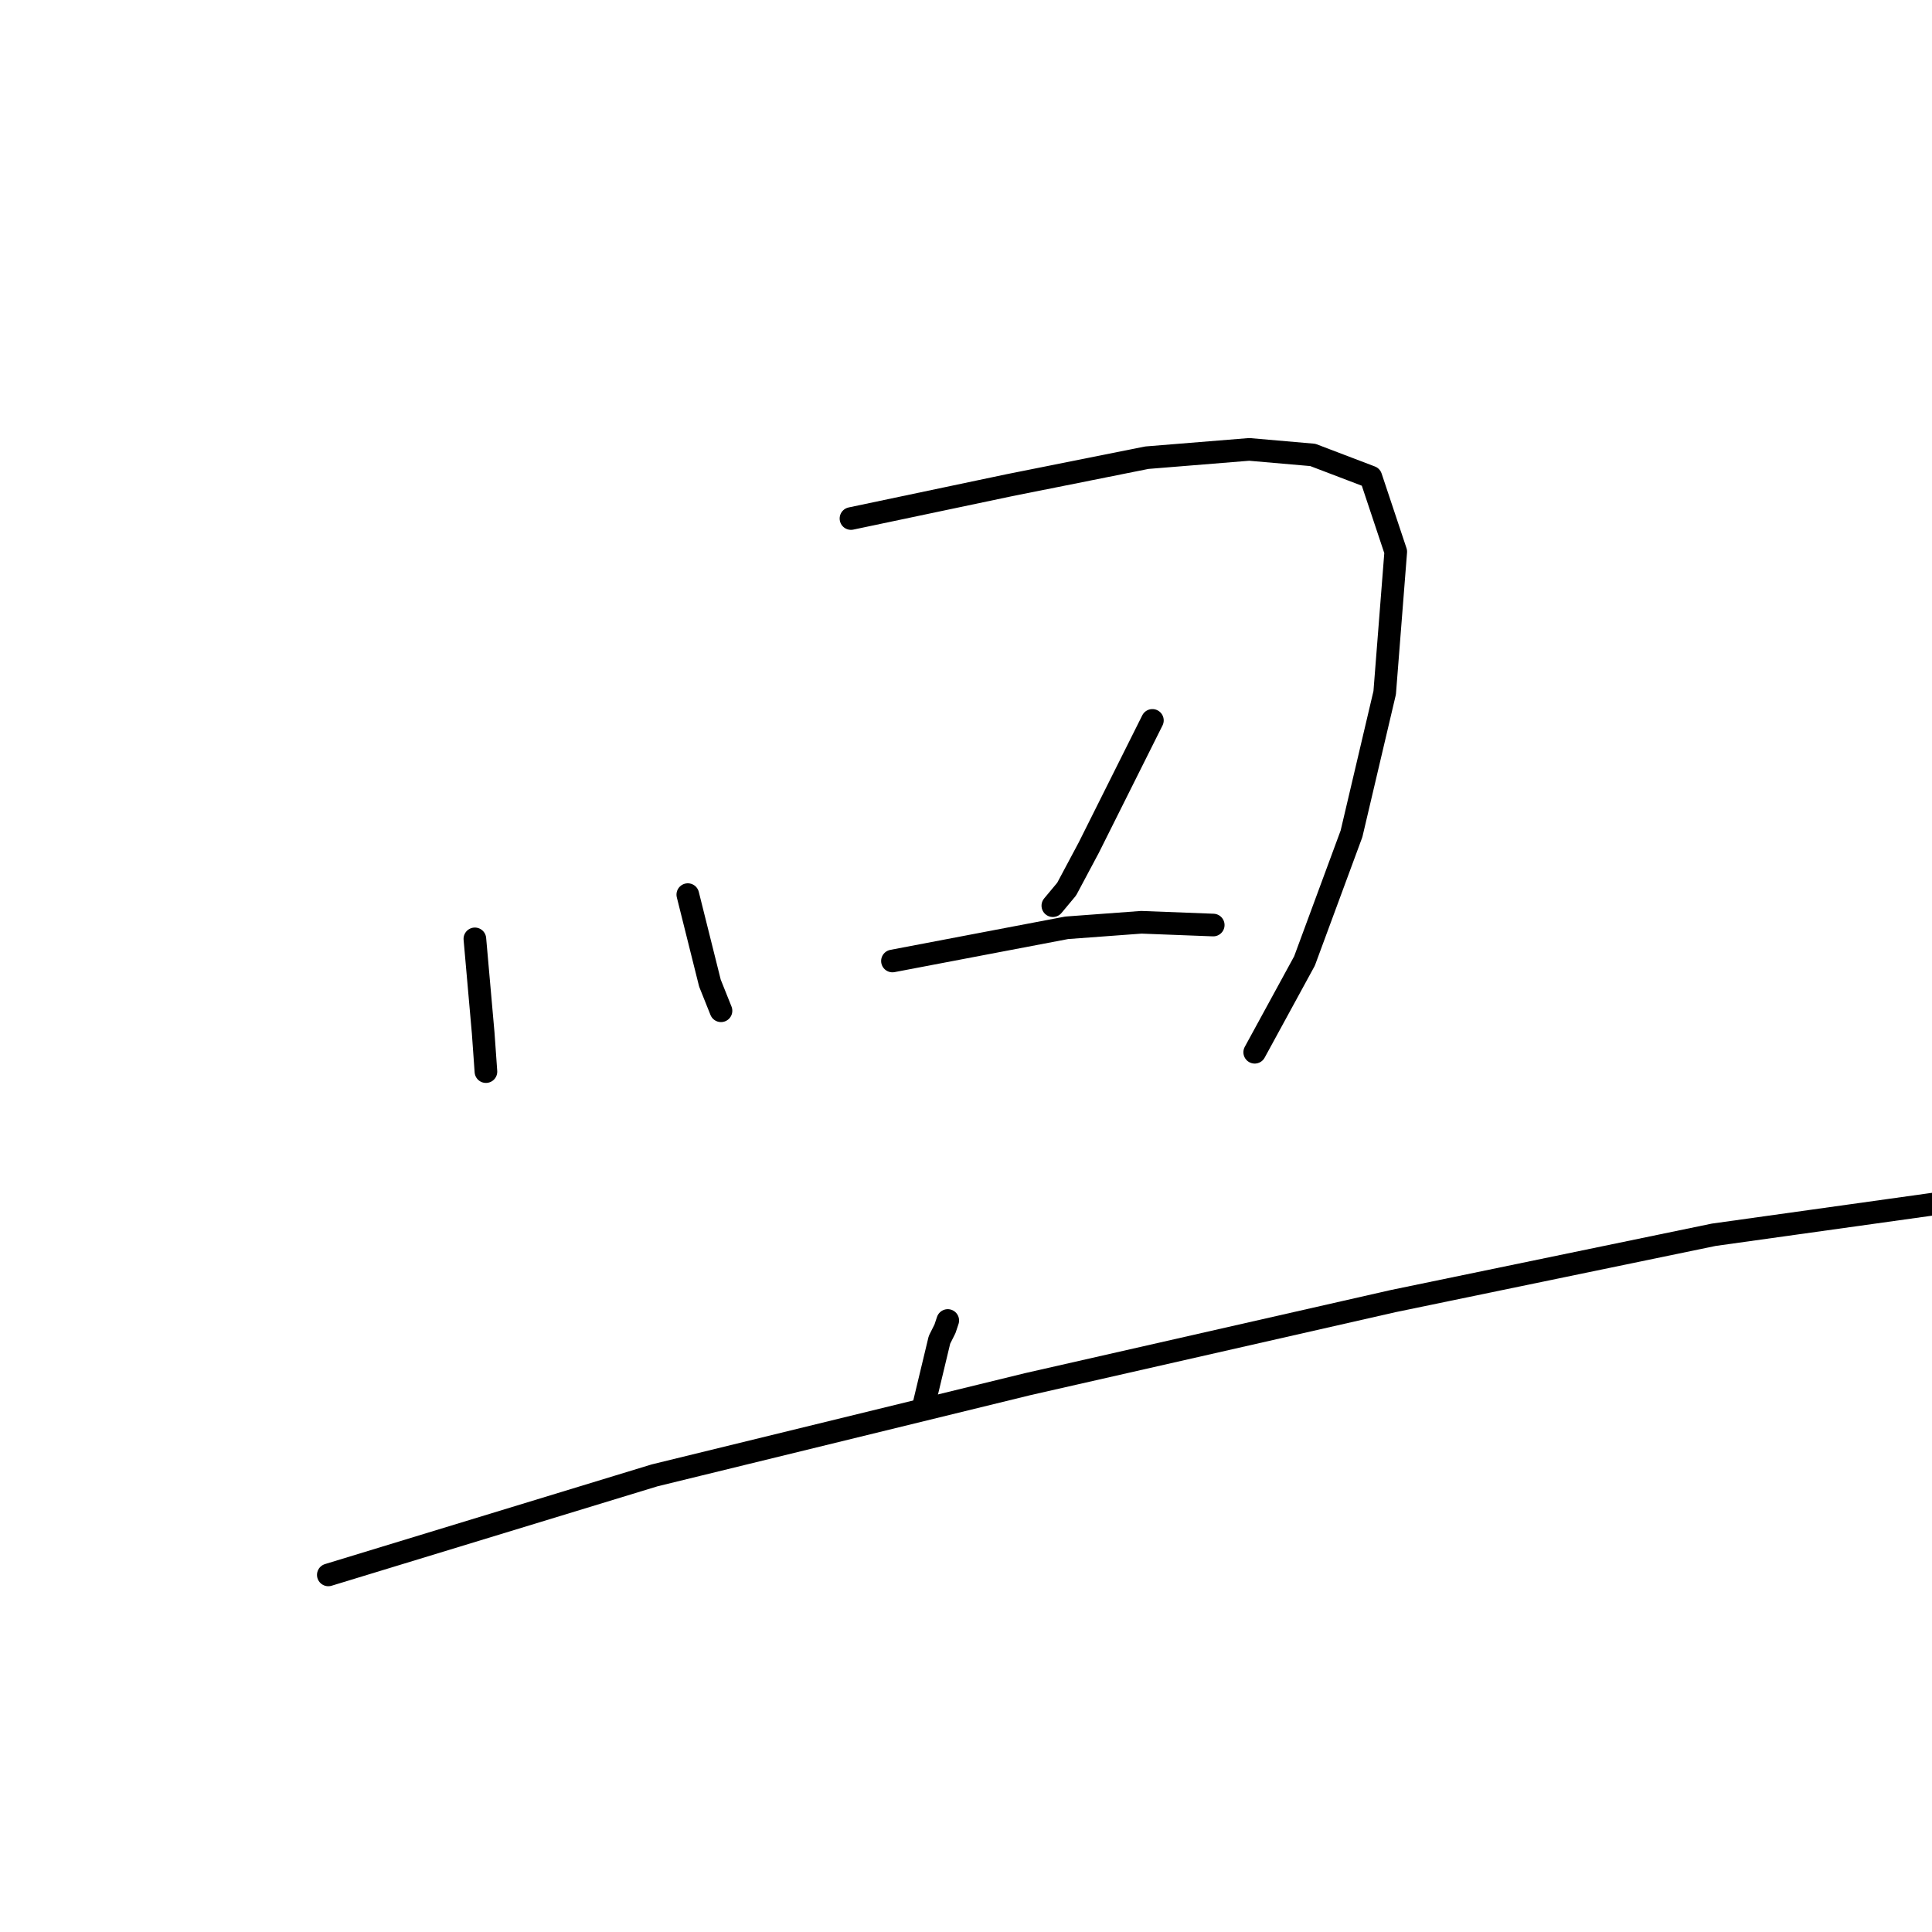 <?xml version="1.0" standalone="no"?>
    <svg width="256" height="256" xmlns="http://www.w3.org/2000/svg" version="1.1">
    <polyline stroke="black" stroke-width="3" stroke-linecap="round" fill="transparent" stroke-linejoin="round" points="62.923 124.405 64.023 136.864 64.389 141.994 64.389 141.994 " />
        <polyline stroke="black" stroke-width="3" stroke-linecap="round" fill="transparent" stroke-linejoin="round" points="112.758 68.708 133.644 64.311 151.965 60.647 165.523 59.547 173.951 60.28 181.646 63.212 184.944 73.105 183.478 91.793 179.081 110.481 172.852 127.337 166.256 139.429 166.256 139.429 " />
        <polyline stroke="black" stroke-width="3" stroke-linecap="round" fill="transparent" stroke-linejoin="round" points="91.138 118.542 94.07 130.268 95.536 133.932 95.536 133.932 " />
        <polyline stroke="black" stroke-width="3" stroke-linecap="round" fill="transparent" stroke-linejoin="round" points="152.698 95.457 144.27 112.313 141.339 117.809 139.507 120.008 139.507 120.008 " />
        <polyline stroke="black" stroke-width="3" stroke-linecap="round" fill="transparent" stroke-linejoin="round" points="118.254 127.337 141.339 122.939 151.232 122.207 160.76 122.573 160.76 122.573 " />
        <polyline stroke="black" stroke-width="3" stroke-linecap="round" fill="transparent" stroke-linejoin="round" points="125.583 174.972 125.216 176.071 124.483 177.537 122.285 186.698 122.285 186.698 " />
        <polyline stroke="black" stroke-width="3" stroke-linecap="round" fill="transparent" stroke-linejoin="round" points="43.503 208.683 86.741 195.492 136.209 183.4 184.577 172.407 227.083 163.613 261.161 158.849 287.177 157.384 300.002 158.116 305.865 159.949 305.865 159.949 " />
        </svg>